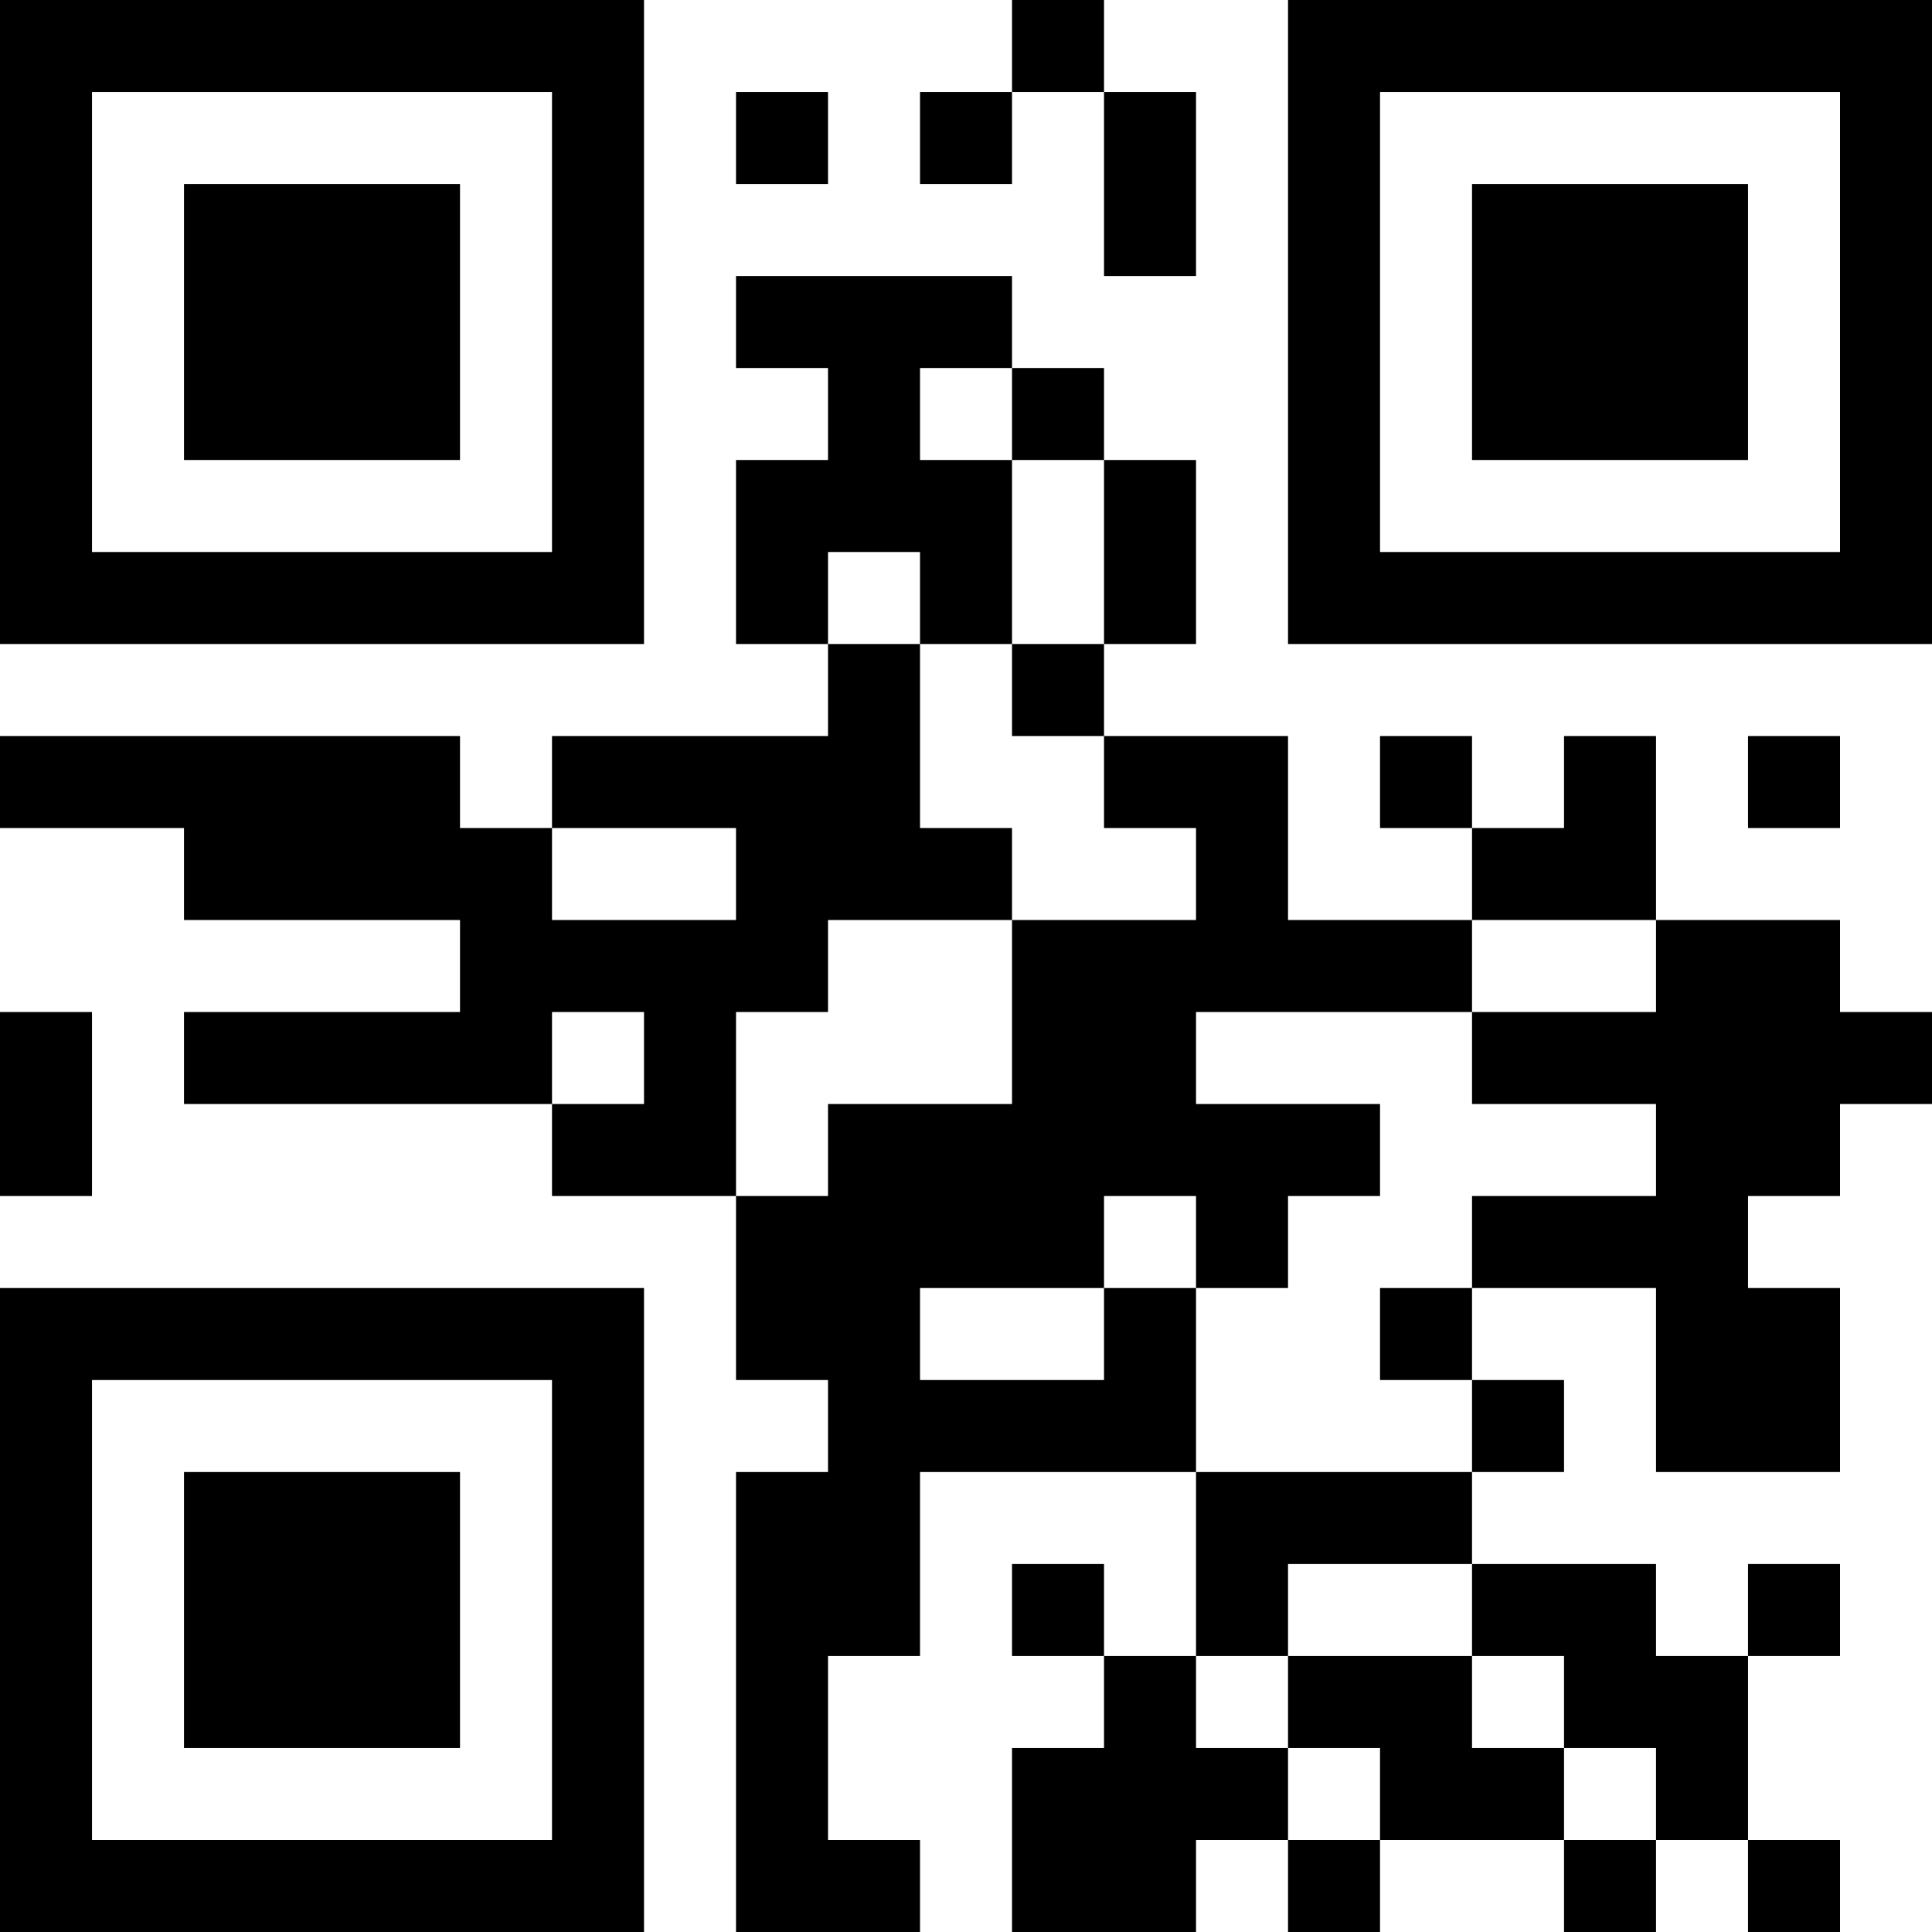 <?xml version="1.0" encoding="UTF-8"?>
<svg xmlns="http://www.w3.org/2000/svg" version="1.1" width="100" height="100" viewBox="0 0 100 100"><rect x="0" y="0" width="100" height="100" fill="#ffffff"/><g transform="scale(4.762)"><g transform="translate(0,0)"><path fill-rule="evenodd" d="M11 0L11 1L10 1L10 2L11 2L11 1L12 1L12 3L13 3L13 1L12 1L12 0ZM8 1L8 2L9 2L9 1ZM8 3L8 4L9 4L9 5L8 5L8 7L9 7L9 8L6 8L6 9L5 9L5 8L0 8L0 9L2 9L2 10L5 10L5 11L2 11L2 12L6 12L6 13L8 13L8 15L9 15L9 16L8 16L8 21L10 21L10 20L9 20L9 18L10 18L10 16L13 16L13 18L12 18L12 17L11 17L11 18L12 18L12 19L11 19L11 21L13 21L13 20L14 20L14 21L15 21L15 20L17 20L17 21L18 21L18 20L19 20L19 21L20 21L20 20L19 20L19 18L20 18L20 17L19 17L19 18L18 18L18 17L16 17L16 16L17 16L17 15L16 15L16 14L18 14L18 16L20 16L20 14L19 14L19 13L20 13L20 12L21 12L21 11L20 11L20 10L18 10L18 8L17 8L17 9L16 9L16 8L15 8L15 9L16 9L16 10L14 10L14 8L12 8L12 7L13 7L13 5L12 5L12 4L11 4L11 3ZM10 4L10 5L11 5L11 7L10 7L10 6L9 6L9 7L10 7L10 9L11 9L11 10L9 10L9 11L8 11L8 13L9 13L9 12L11 12L11 10L13 10L13 9L12 9L12 8L11 8L11 7L12 7L12 5L11 5L11 4ZM19 8L19 9L20 9L20 8ZM6 9L6 10L8 10L8 9ZM16 10L16 11L13 11L13 12L15 12L15 13L14 13L14 14L13 14L13 13L12 13L12 14L10 14L10 15L12 15L12 14L13 14L13 16L16 16L16 15L15 15L15 14L16 14L16 13L18 13L18 12L16 12L16 11L18 11L18 10ZM0 11L0 13L1 13L1 11ZM6 11L6 12L7 12L7 11ZM14 17L14 18L13 18L13 19L14 19L14 20L15 20L15 19L14 19L14 18L16 18L16 19L17 19L17 20L18 20L18 19L17 19L17 18L16 18L16 17ZM0 0L0 7L7 7L7 0ZM1 1L1 6L6 6L6 1ZM2 2L2 5L5 5L5 2ZM14 0L14 7L21 7L21 0ZM15 1L15 6L20 6L20 1ZM16 2L16 5L19 5L19 2ZM0 14L0 21L7 21L7 14ZM1 15L1 20L6 20L6 15ZM2 16L2 19L5 19L5 16Z" fill="#000000"/></g></g></svg>
